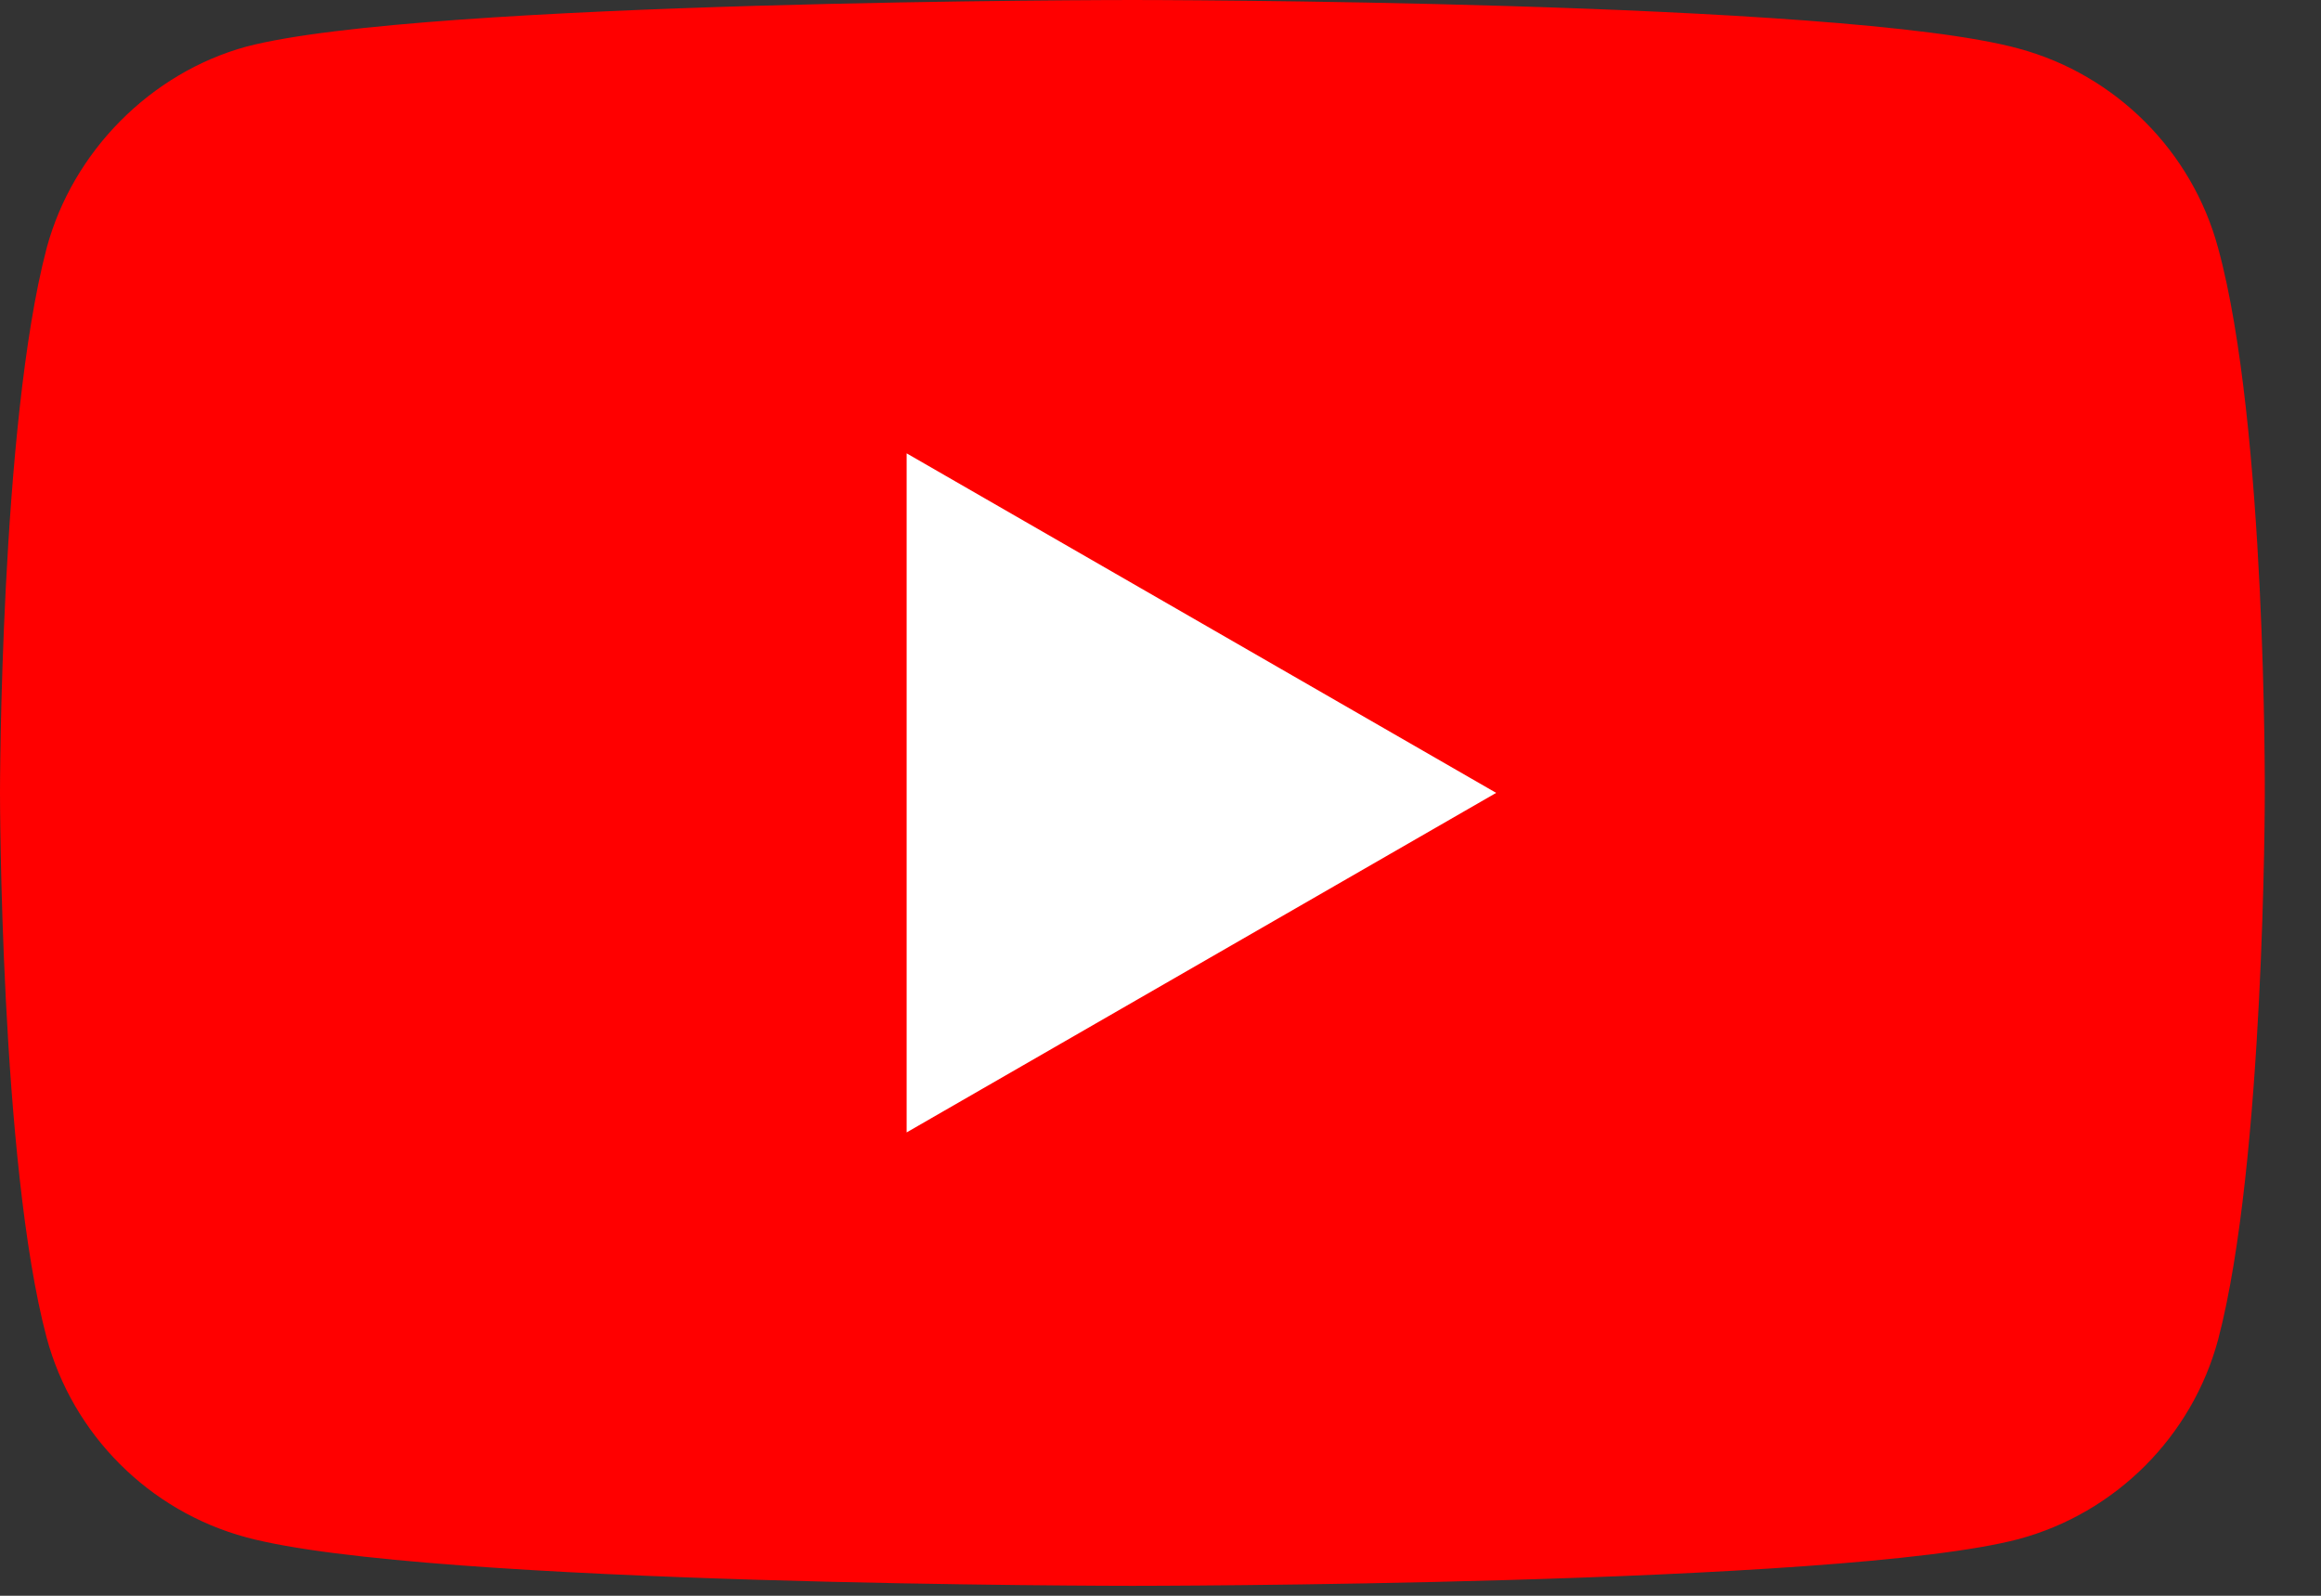 <svg width="32" height="22" viewBox="0 0 32 22" fill="none" xmlns="http://www.w3.org/2000/svg">
<rect x="0" y="0" width="32" height="22" fill="#333333" stroke="none"/>
<path d="M22 11.5C18.833 9.5 12.4 5.4 12 5V17L22 11.5Z" fill="white"/>
<path d="M30.582 3.421C30.222 2.083 29.167 1.029 27.83 0.669C25.386 0 15.612 0 15.612 0C15.612 0 5.839 0 3.395 0.643C2.083 1.003 1.003 2.083 0.643 3.421C0 5.864 0 10.931 0 10.931C0 10.931 0 16.024 0.643 18.442C1.003 19.779 2.058 20.834 3.395 21.194C5.864 21.863 15.613 21.863 15.613 21.863C15.613 21.863 25.386 21.863 27.83 21.219C29.168 20.859 30.222 19.805 30.582 18.467C31.225 16.024 31.225 10.957 31.225 10.957C31.225 10.957 31.251 5.864 30.582 3.421ZM12.5 15.612V6.25L20.628 10.931L12.5 15.612Z" fill="#FF0000"/>
</svg>
